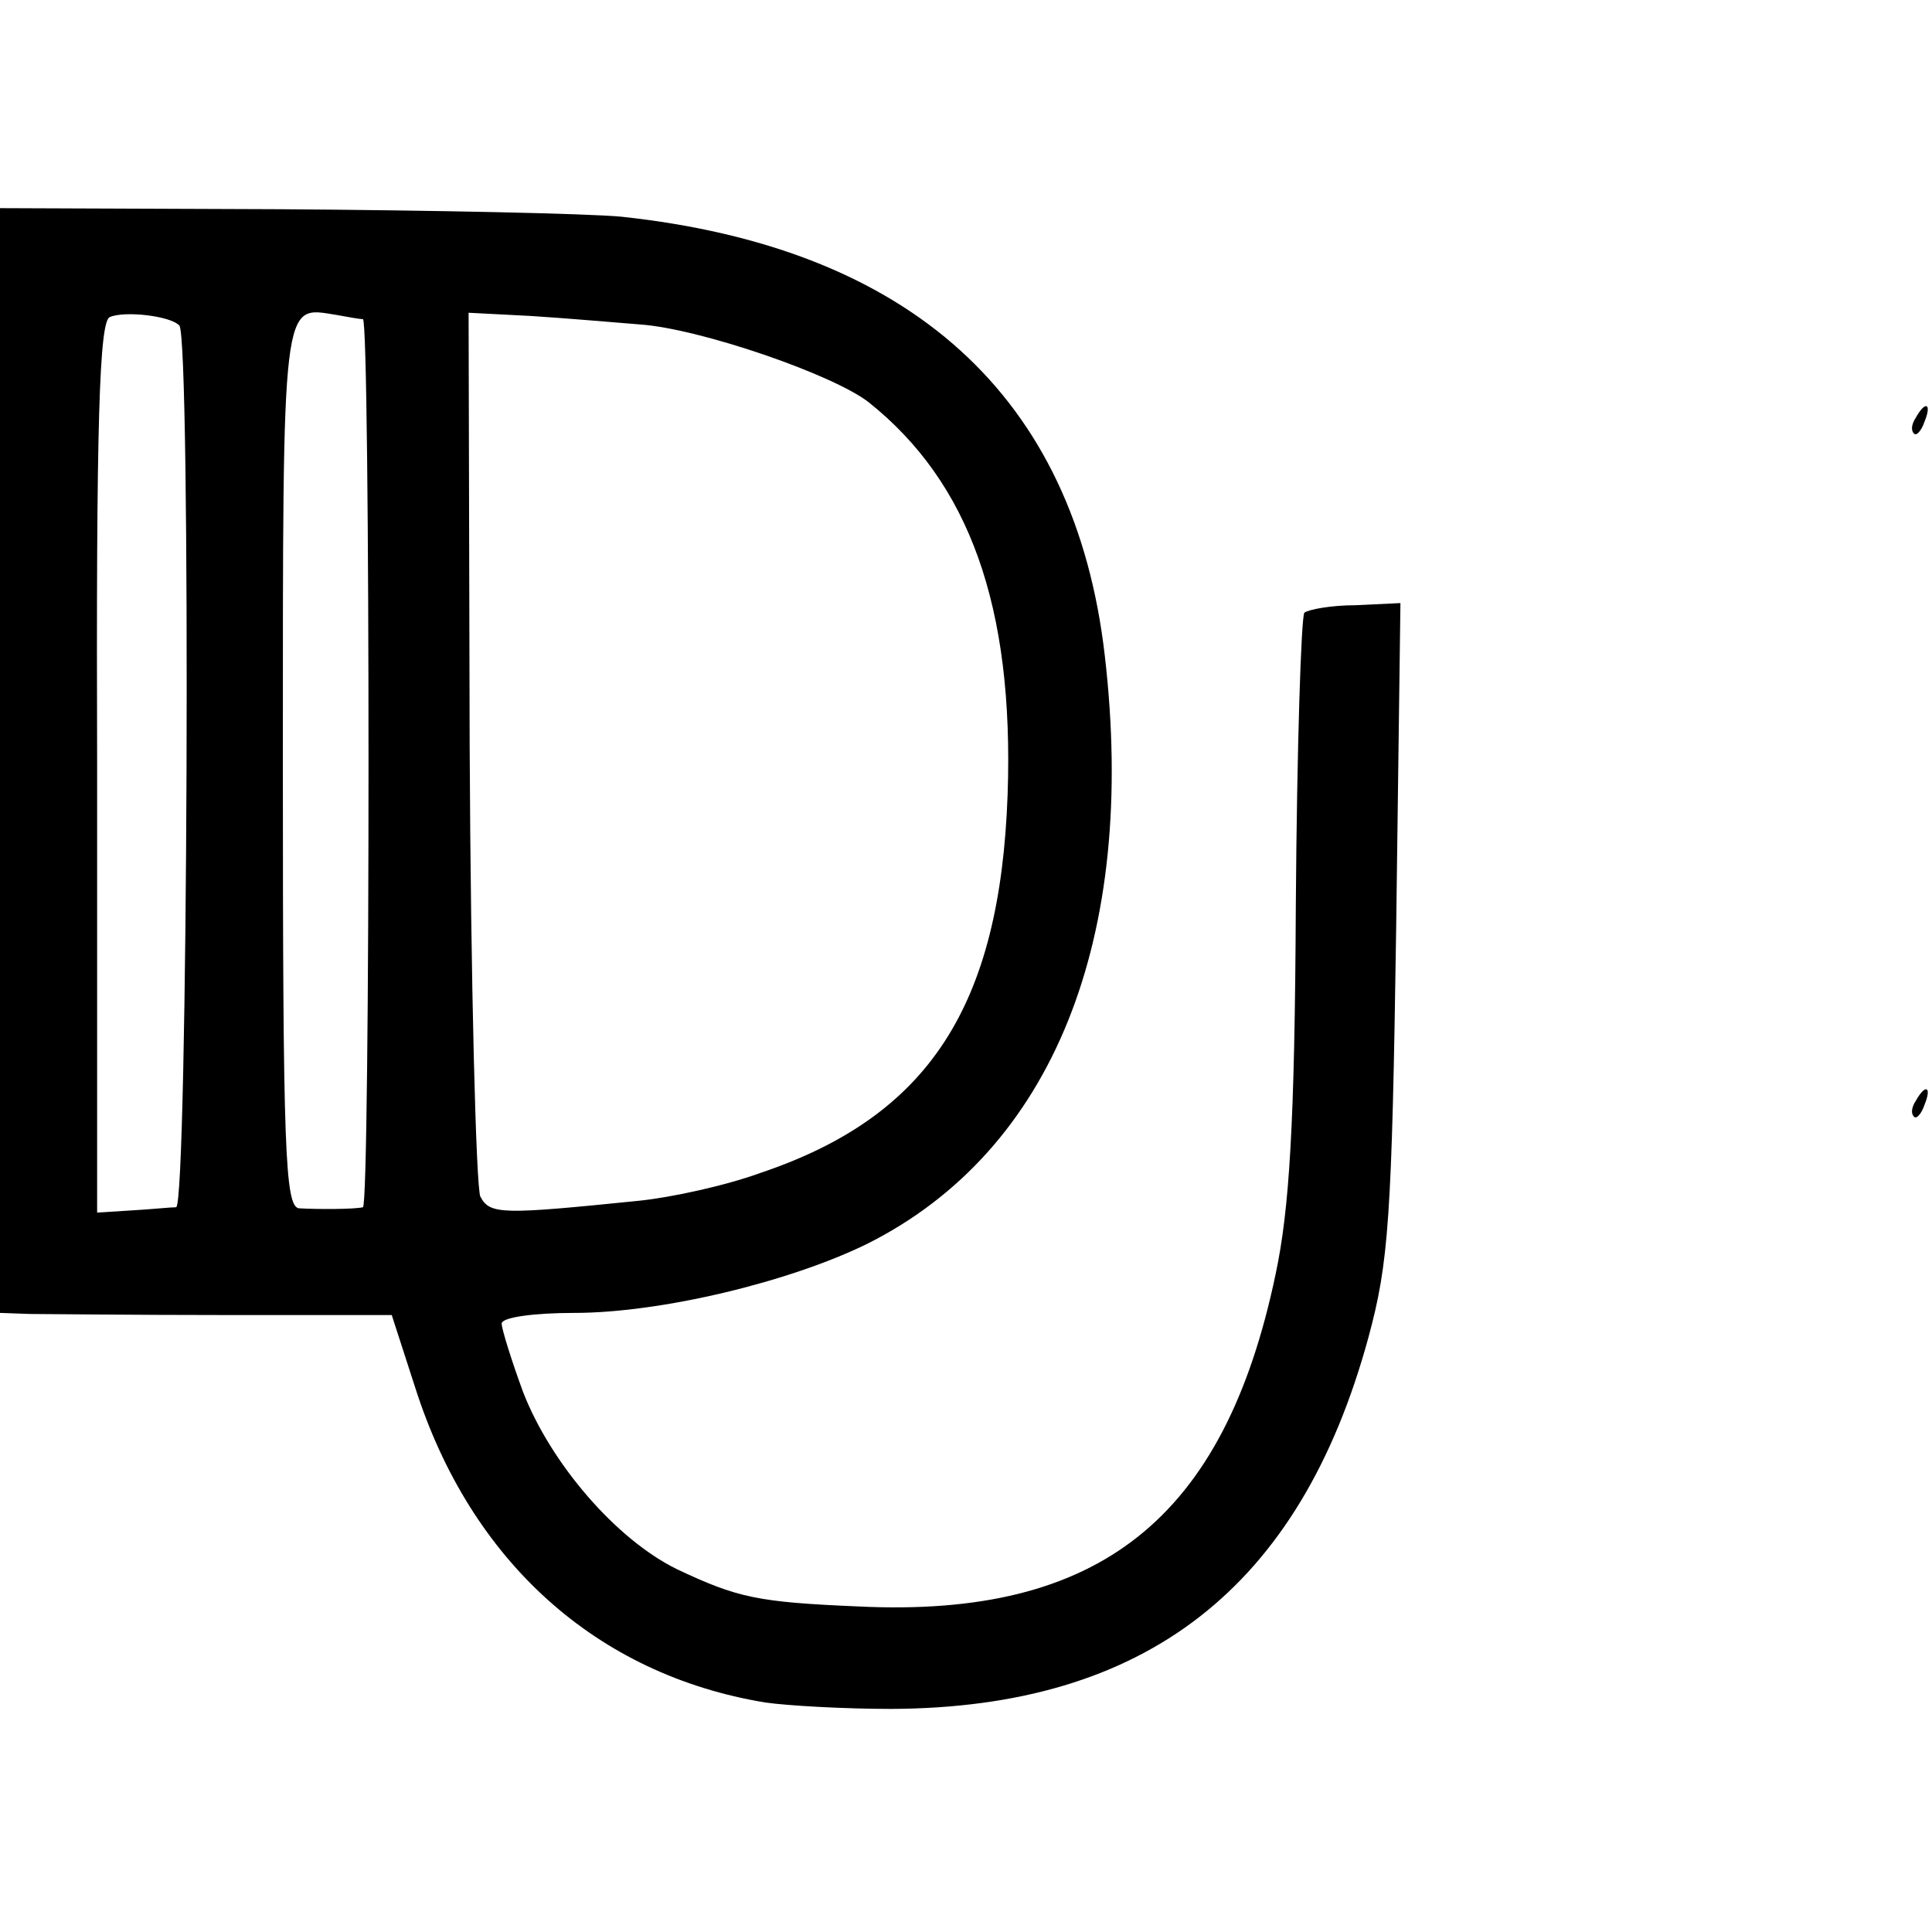 <?xml version="1.0" standalone="no"?>
<!DOCTYPE svg PUBLIC "-//W3C//DTD SVG 20010904//EN"
 "http://www.w3.org/TR/2001/REC-SVG-20010904/DTD/svg10.dtd">
<svg version="1.0" xmlns="http://www.w3.org/2000/svg"
 width="181pt" height="181pt" viewBox="0 0 181 181"
 preserveAspectRatio="xMidYMid meet">
<g transform="translate(0,181) scale(0.1,-0.1)"
fill="#000000" stroke="none">
<path d="M0 1098 l0 -518 28 -1 c15 0 97 -1 183 -1 l156 0 22 -68 c52 -163
170 -269 328 -295 21 -3 74 -6 118 -6 238 1 383 113 447 348 19 70 22 111 26
383 l4 305 -42 -2 c-23 0 -44 -4 -48 -7 -3 -4 -7 -127 -8 -274 -1 -205 -6
-285 -19 -346 -48 -229 -165 -322 -391 -311 -94 4 -113 8 -170 35 -57 28 -118
99 -144 166 -11 30 -20 59 -20 64 0 6 31 10 68 10 81 0 202 29 275 65 173 87
253 285 222 551 -28 243 -182 382 -453 411 -32 3 -175 6 -320 7 l-262 1 0
-517z m168 407 c11 -10 8 -825 -3 -826 -5 0 -24 -2 -42 -3 l-32 -2 0 417 c-1
322 2 419 12 422 14 6 57 1 65 -8z m172 6 c7 -1 7 -831 0 -832 -8 -2 -43 -2
-60 -1 -13 2 -15 55 -15 414 0 444 -1 431 50 423 11 -2 22 -4 25 -4z m260 -5
c56 -4 181 -47 214 -73 94 -75 136 -191 130 -367 -7 -199 -74 -302 -232 -355
-33 -12 -84 -23 -114 -26 -128 -13 -139 -13 -148 4 -4 9 -9 199 -10 422 l-1
406 58 -3 c32 -2 78 -6 103 -8z"/>
<path d="M1795 1419 c-4 -6 -5 -12 -2 -15 2 -3 7 2 10 11 7 17 1 20 -8 4z"/>
<path d="M1795 779 c-4 -6 -5 -12 -2 -15 2 -3 7 2 10 11 7 17 1 20 -8 4z"/>
</g>
</svg>
